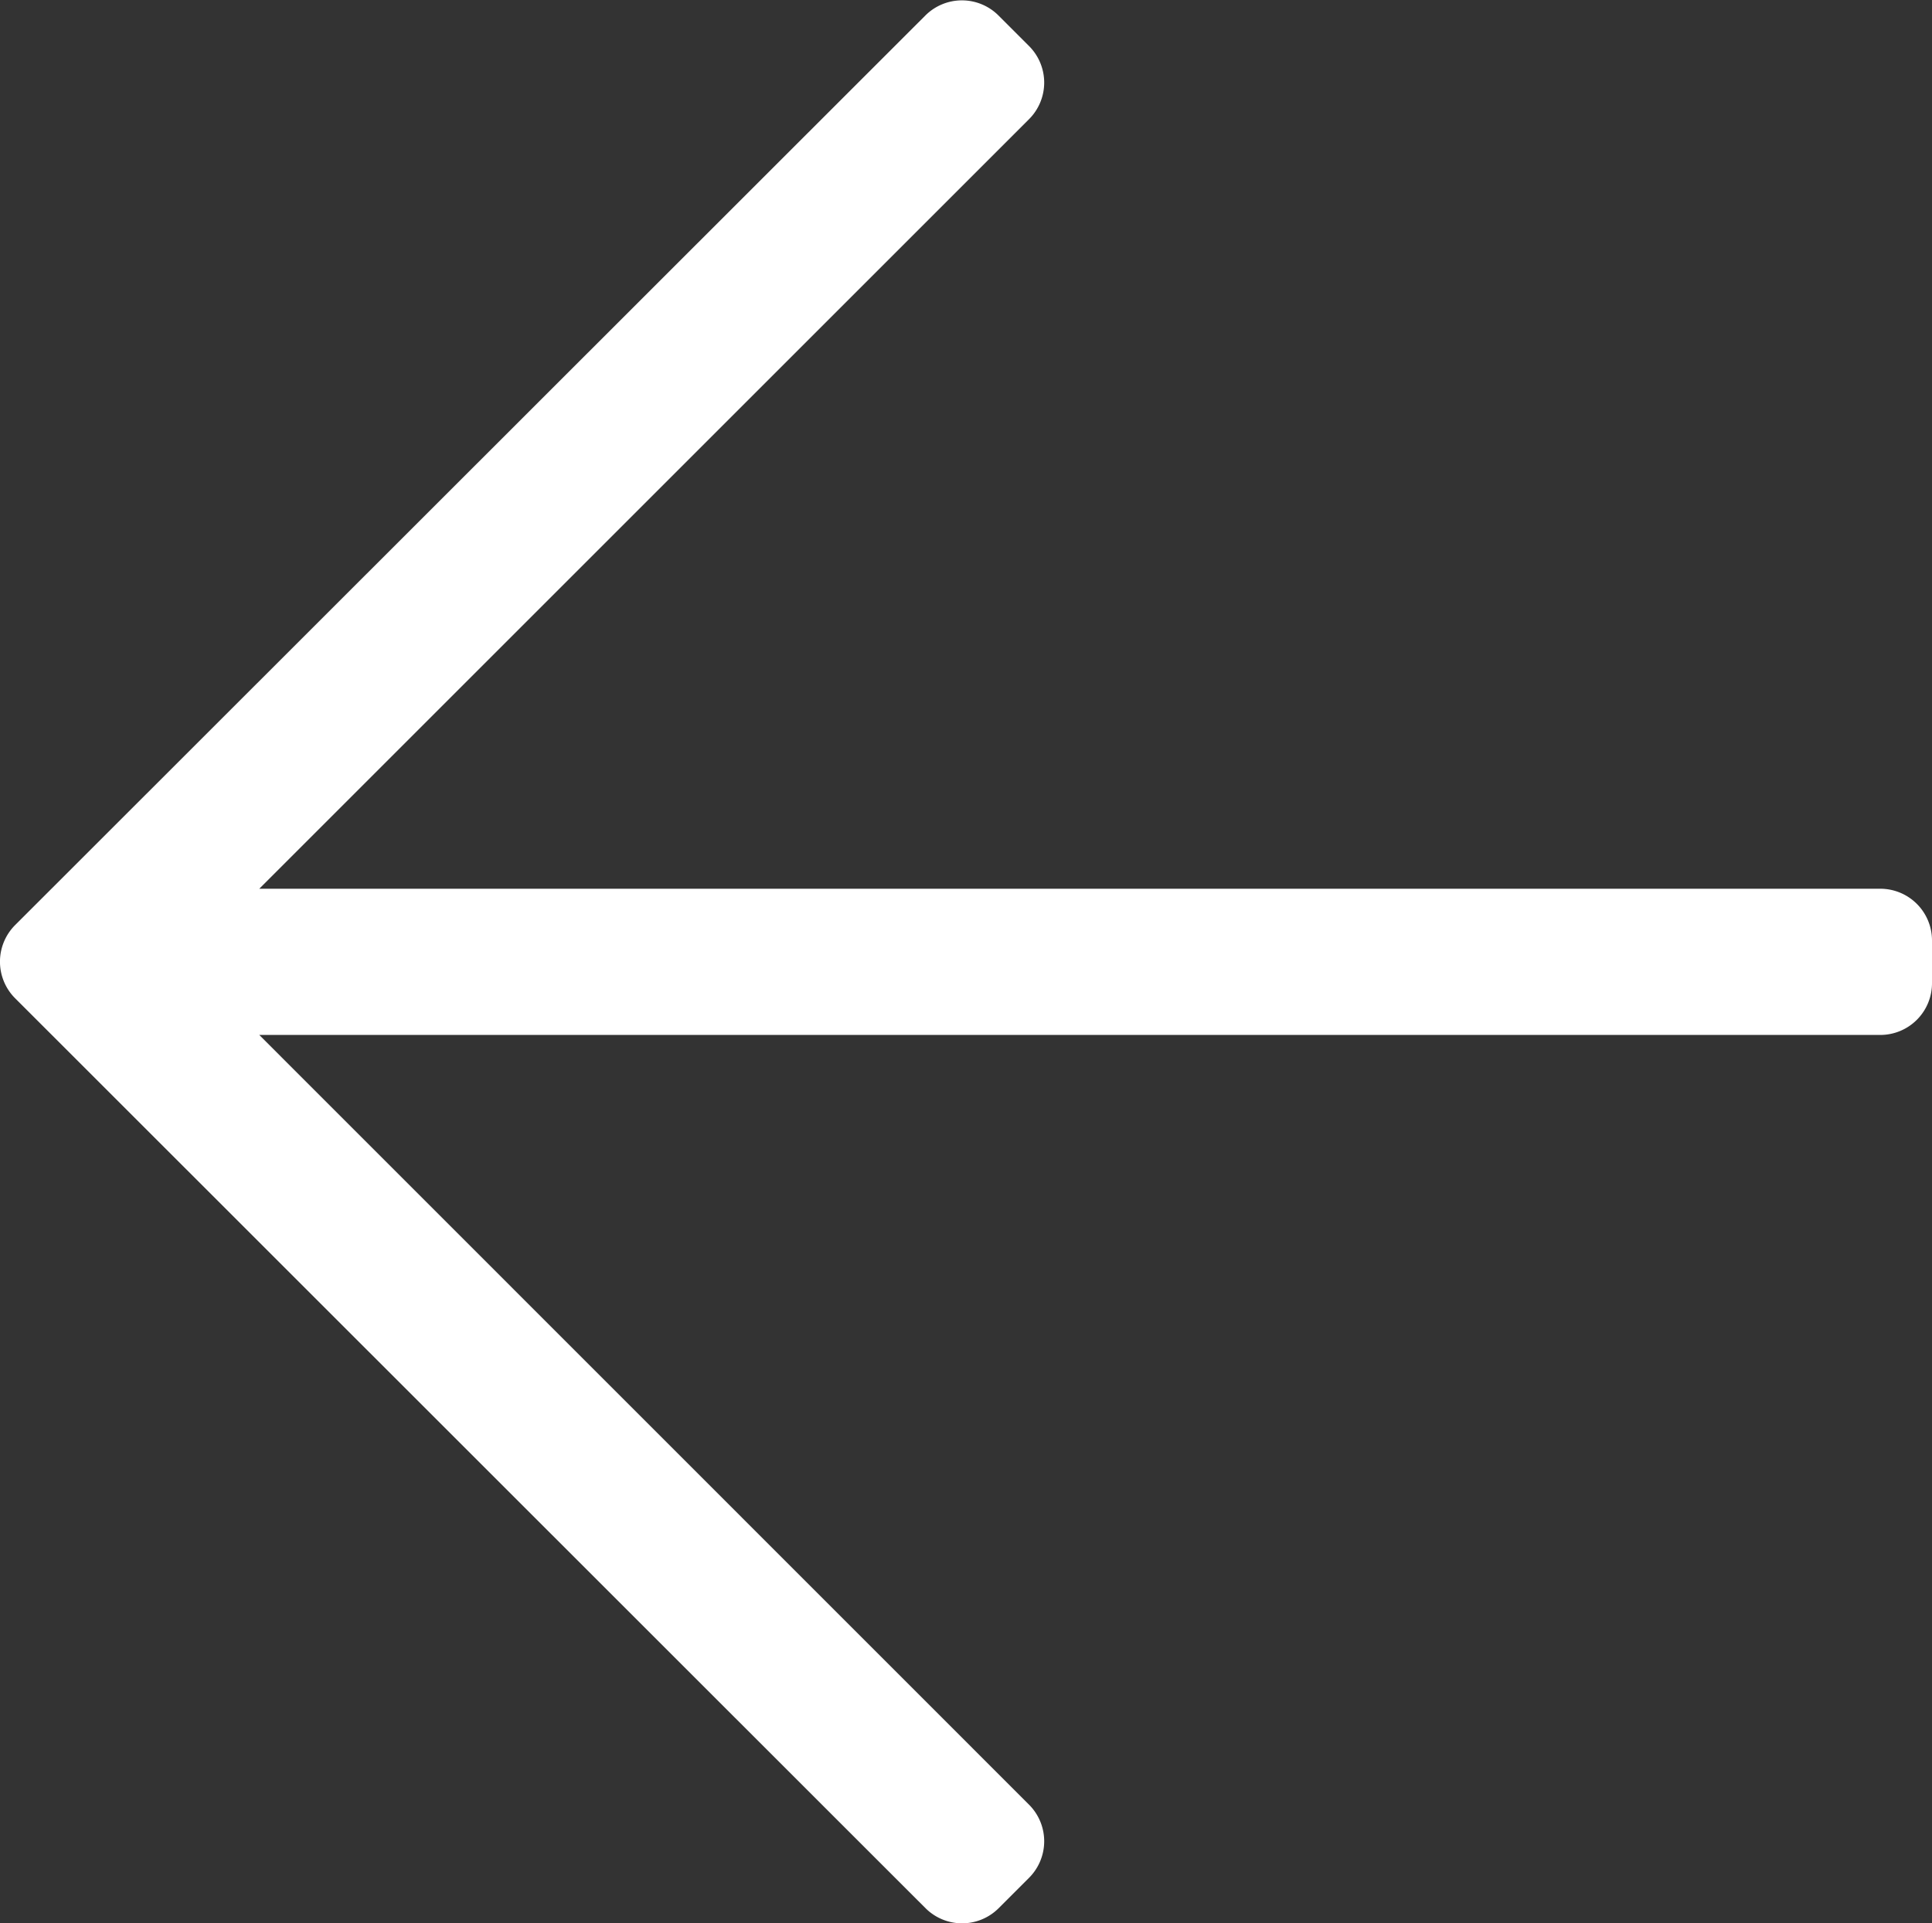 <svg xmlns="http://www.w3.org/2000/svg" width="22.75" height="22.653" viewBox="0 0 22.75 22.653">
  <rect x="0" y="0" width="22.75" height="22.653" fill="#333333" stroke="none"/>
  <path id="Path_6823" data-name="Path 6823" d="M11.758,1.4l.359-.359a.609.609,0,0,0,0-.862L3.053-8.887H22.141A.609.609,0,0,0,22.75-9.5V-10a.609.609,0,0,0-.609-.609H3.053l9.064-9.064a.609.609,0,0,0,0-.862l-.359-.359a.609.609,0,0,0-.862,0L.178-10.181a.61.61,0,0,0,0,.862L10.9,1.4A.609.609,0,0,0,11.758,1.4Z" transform="translate(0 21.077)" fill="#fff"/>
</svg>
